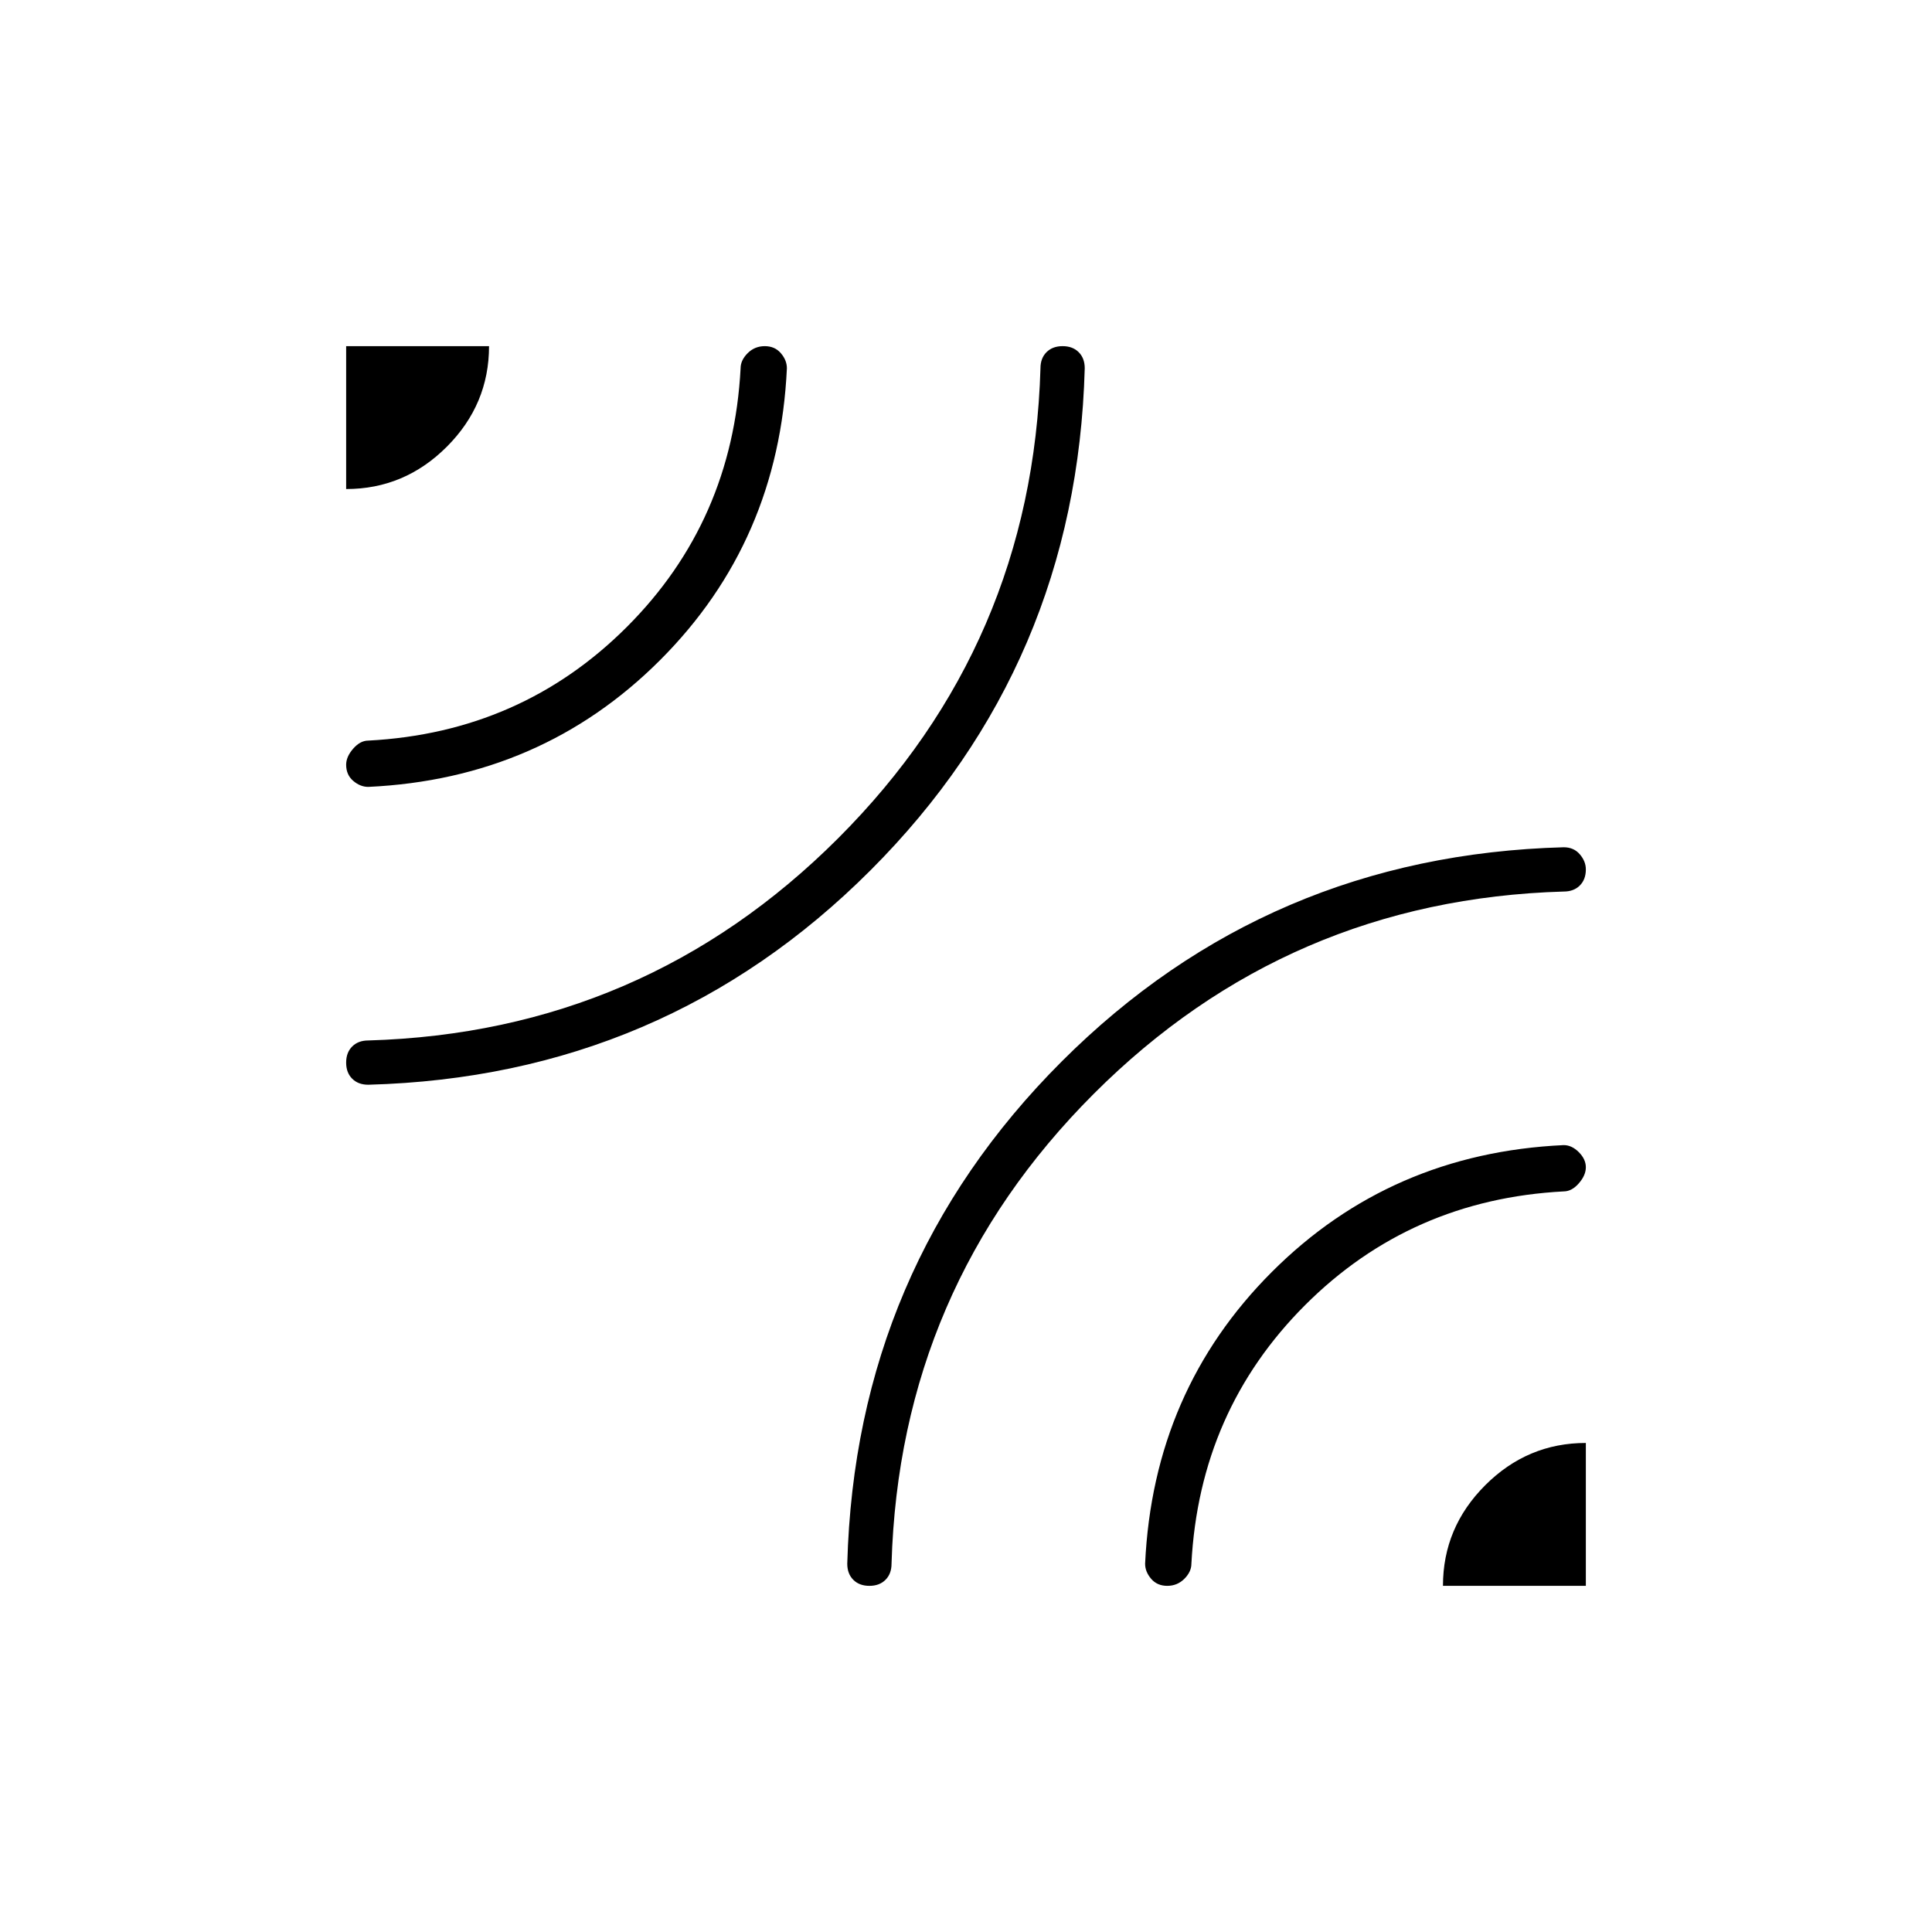 <svg xmlns="http://www.w3.org/2000/svg" height="48" width="48"><path d="M8.6 12.15V8.6H12.15Q12.15 10.05 11.1 11.1Q10.05 12.15 8.6 12.15ZM9.15 26.95Q8.9 26.95 8.75 26.8Q8.6 26.65 8.6 26.4Q8.6 26.15 8.75 26Q8.9 25.85 9.15 25.85Q16 25.65 20.825 20.825Q25.65 16 25.85 9.15Q25.85 8.9 26 8.75Q26.15 8.6 26.4 8.6Q26.65 8.6 26.8 8.75Q26.95 8.9 26.95 9.15Q26.75 16.5 21.625 21.625Q16.5 26.75 9.15 26.95ZM9.15 19.55Q8.95 19.55 8.775 19.4Q8.6 19.25 8.6 19Q8.6 18.8 8.775 18.6Q8.95 18.4 9.15 18.4Q12.95 18.2 15.575 15.575Q18.2 12.95 18.4 9.15Q18.4 8.95 18.575 8.775Q18.75 8.6 19 8.6Q19.25 8.6 19.4 8.775Q19.55 8.95 19.55 9.15Q19.35 13.45 16.4 16.4Q13.45 19.35 9.15 19.55ZM21.6 39.4Q21.35 39.4 21.2 39.25Q21.05 39.1 21.05 38.85Q21.25 31.5 26.375 26.375Q31.5 21.25 38.85 21.05Q39.1 21.05 39.25 21.225Q39.4 21.4 39.4 21.6Q39.4 21.85 39.25 22Q39.1 22.15 38.85 22.15Q32 22.35 27.175 27.175Q22.35 32 22.15 38.85Q22.15 39.1 22 39.25Q21.85 39.4 21.6 39.4ZM35.85 39.4Q35.85 37.95 36.9 36.9Q37.95 35.85 39.4 35.85V39.4ZM29 39.4Q28.75 39.4 28.6 39.225Q28.45 39.05 28.45 38.85Q28.65 34.55 31.6 31.6Q34.55 28.65 38.85 28.45Q39.05 28.45 39.225 28.625Q39.4 28.8 39.4 29Q39.4 29.2 39.225 29.4Q39.05 29.6 38.85 29.6Q35.05 29.8 32.425 32.425Q29.8 35.05 29.6 38.85Q29.6 39.05 29.425 39.225Q29.25 39.4 29 39.4Z"/></svg>
